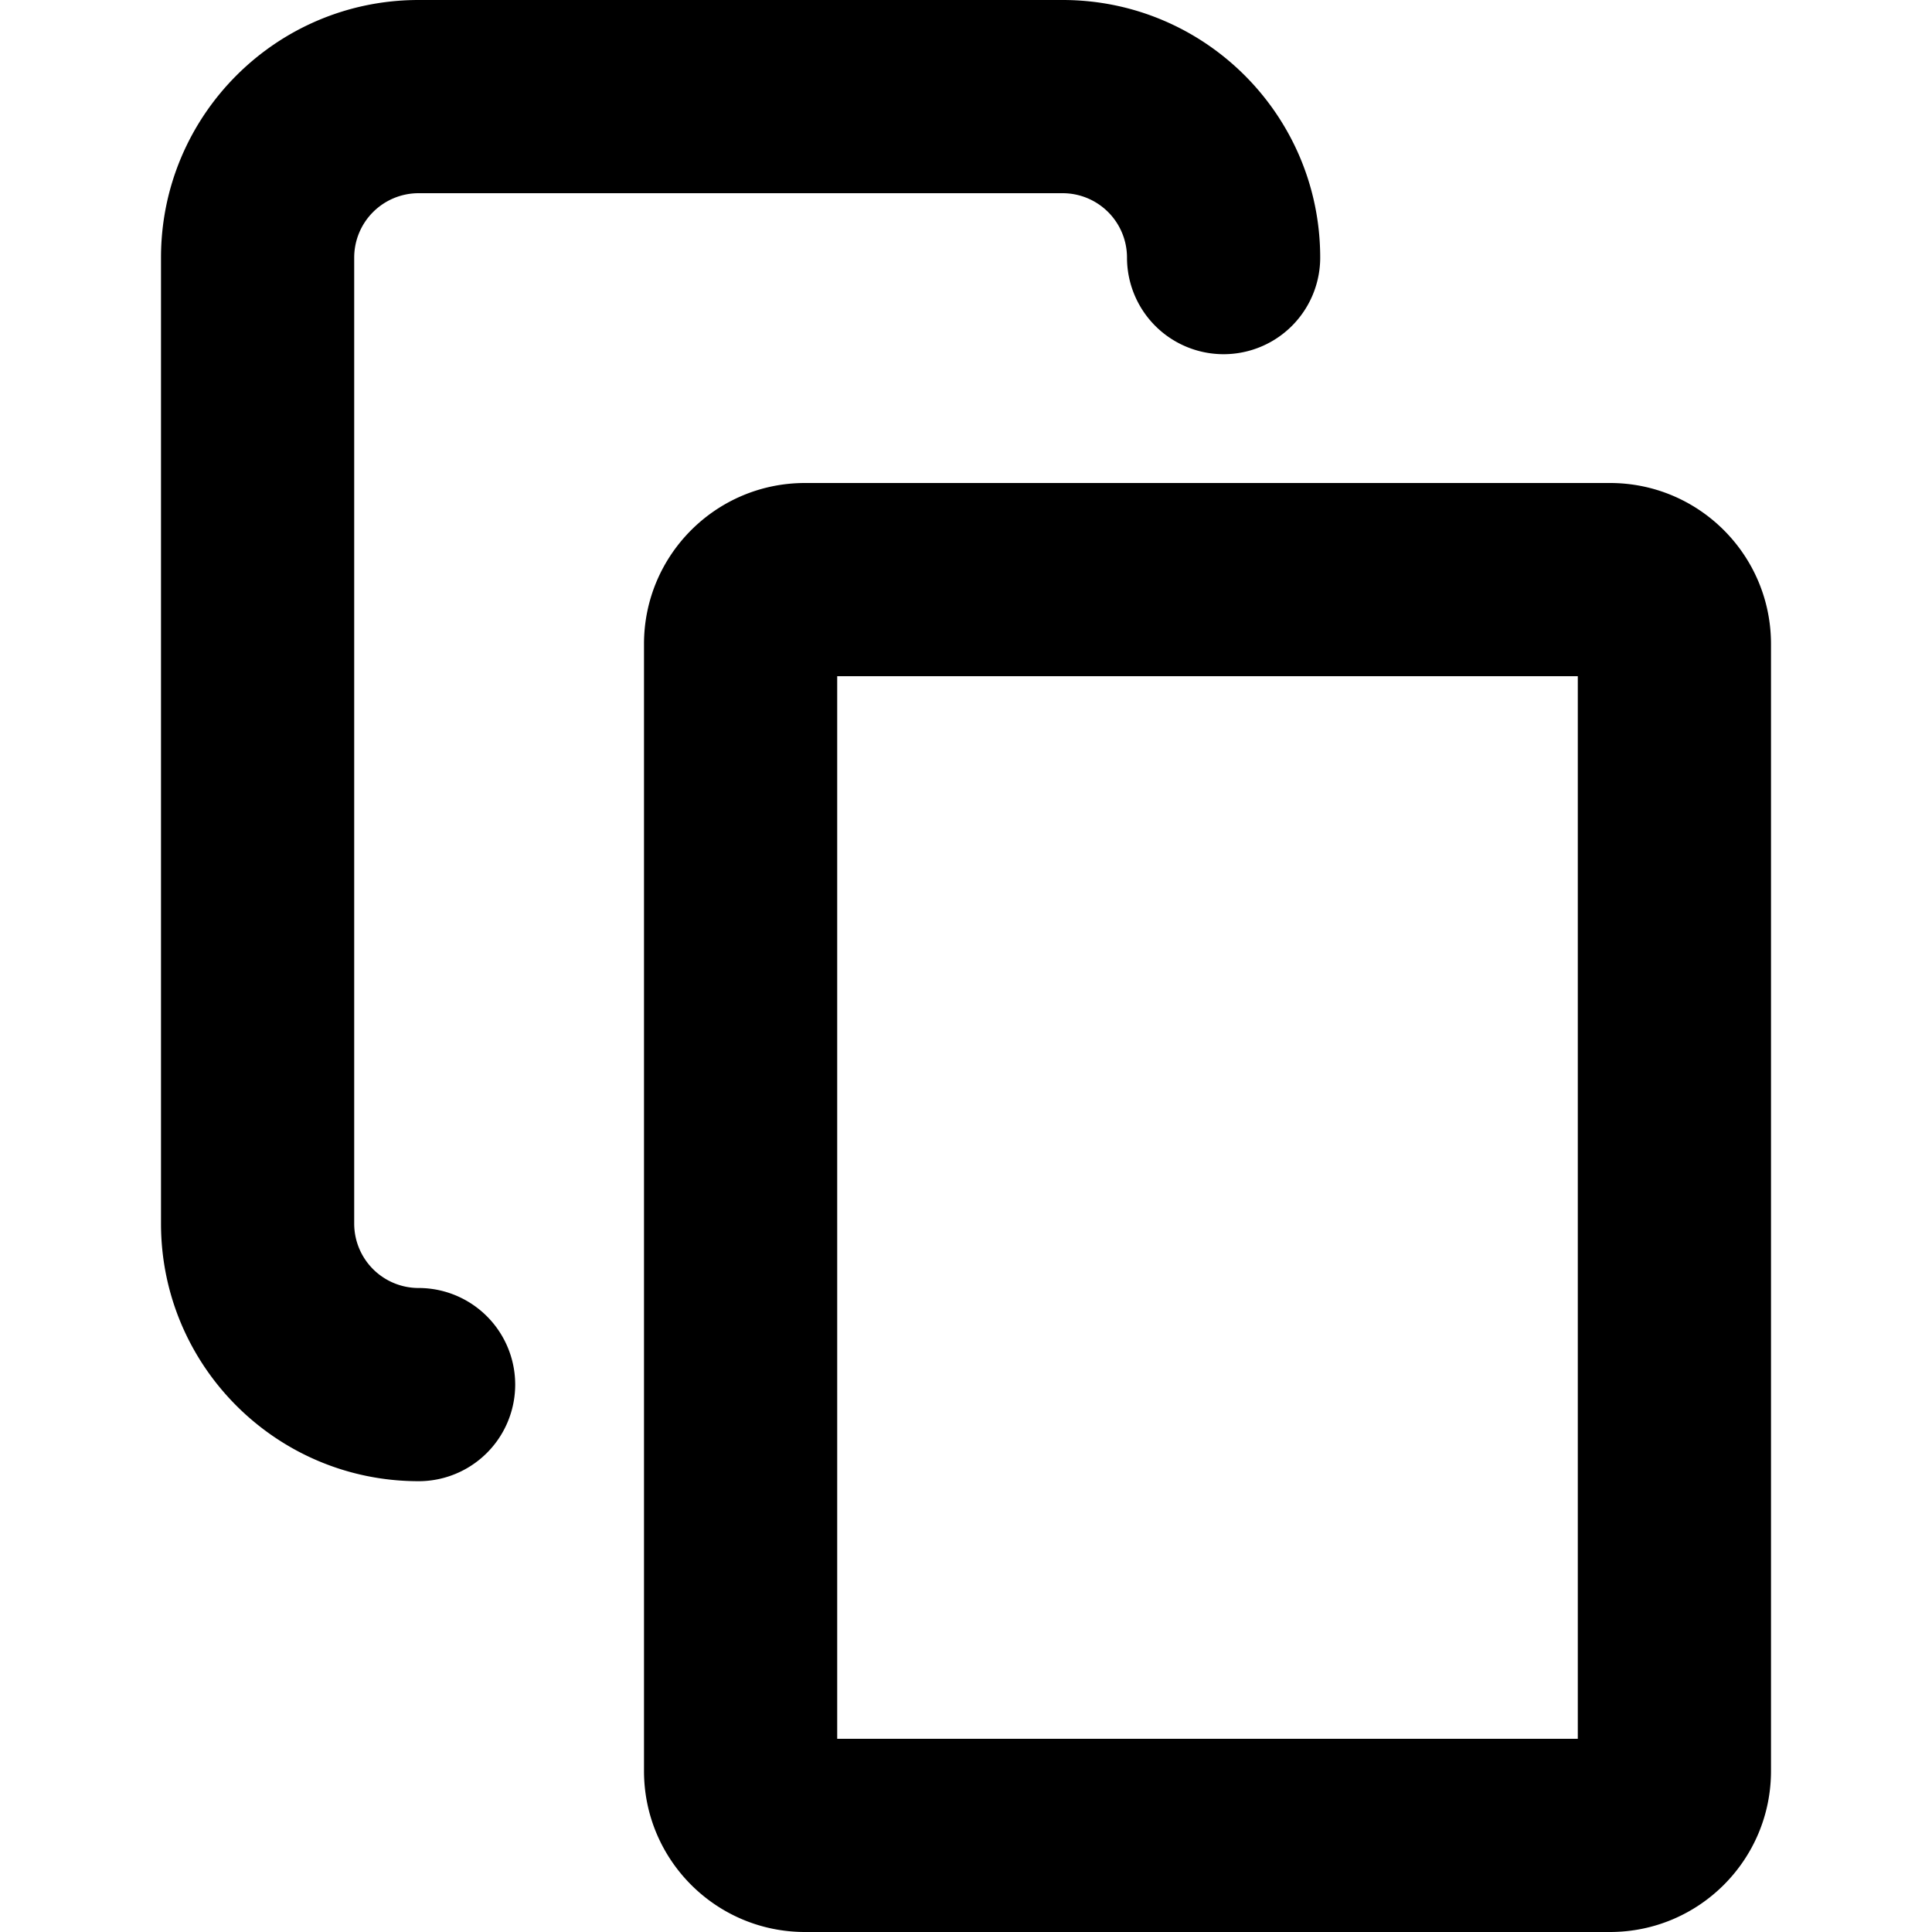 <svg xmlns="http://www.w3.org/2000/svg" fill="currentColor" viewBox="0 0 120 120">
  <path fill="#000" fill-rule="evenodd" d="M26 0c-8.837 0-16 7.163-16 16v60c0 8.837 7.163 16 16 16a6 6 0 0 0 0-12 4 4 0 0 1-4-4V16a4 4 0 0 1 4-4h40a4 4 0 0 1 4 4 6 6 0 0 0 12 0c0-8.837-7.163-16-16-16H26Zm26 108V42h46v66H52ZM40 40c0-5.523 4.477-10 10-10h50c5.523 0 10 4.477 10 10v70c0 5.523-4.477 10-10 10H50c-5.523 0-10-4.477-10-10V40Z" clip-rule="evenodd"/>
</svg>

